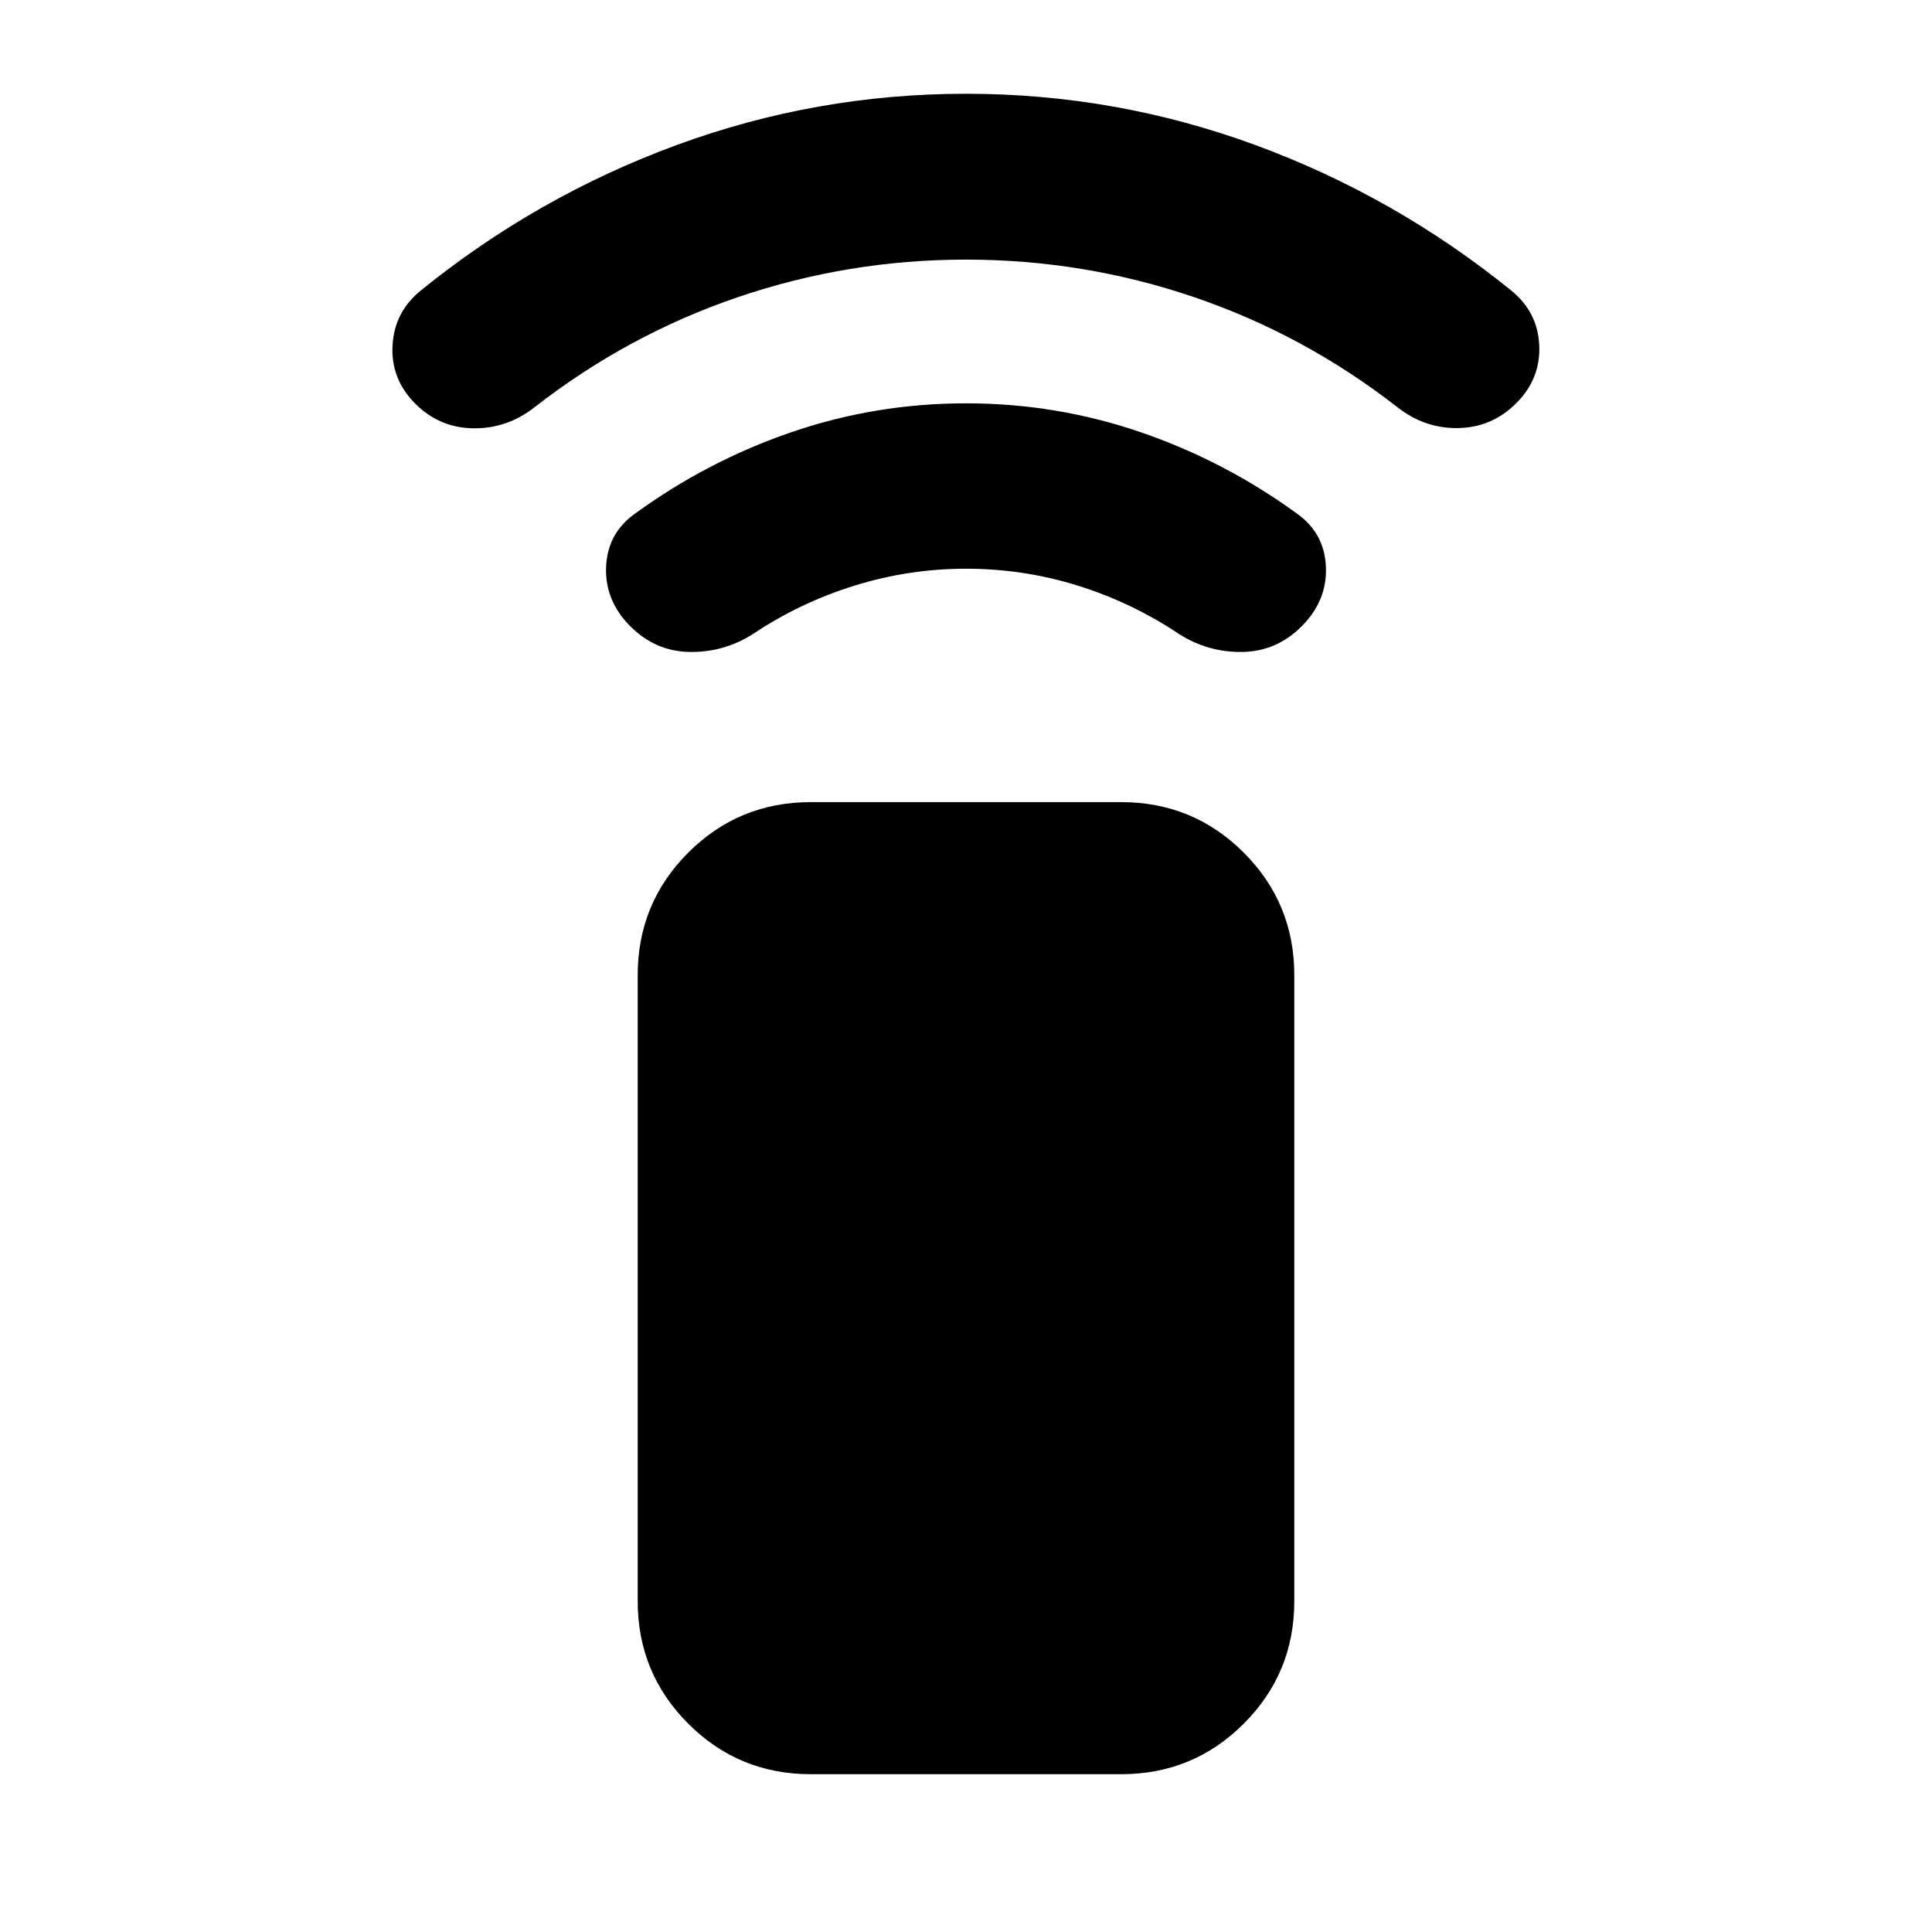 <svg xmlns="http://www.w3.org/2000/svg" height="24" viewBox="0 -960 960 960" width="24"><path d="M480-677.41q-28.33 0-55.38 8.4-27.05 8.4-50.36 23.97-14.43 9.24-31.5 8.99-17.06-.25-29.52-12.71-12.7-12.7-12.08-29.39.62-16.7 14.08-26.42 36-26.26 77.88-40.64Q435-759.59 480-759.59q45 0 86.88 14.38 41.88 14.38 77.88 40.64 13.46 9.72 14.08 26.42.62 16.69-12.08 29.39-12.46 12.46-29.52 12.71-17.07.25-31.5-8.99-23.31-15.57-50.23-23.97-26.92-8.4-55.51-8.4ZM480-831q-58.54 0-113.33 18.65-54.78 18.65-101.04 54.7-13.7 10.72-30.5 10.47t-28.76-12.21q-12.2-12.2-11.33-28.88.87-16.69 14.07-27.4 57.72-46.74 127.06-72.24 69.35-25.5 143.83-25.5 74.48 0 143.83 25.5 69.34 25.5 127.06 72.24 13.2 10.71 13.95 27.28.75 16.56-11.45 28.76-11.96 11.96-28.64 12.33-16.68.37-30.38-10.35-46.26-36.05-101.04-54.7Q538.54-831 480-831ZM402.87-78.41q-35.78 0-60.89-25.11t-25.11-60.89v-311.02q0-35.79 25.11-60.9 25.11-25.1 60.89-25.1h154.26q35.78 0 60.89 25.1 25.11 25.11 25.11 60.9v311.02q0 35.78-25.11 60.89t-60.89 25.11H402.87Z"/></svg>